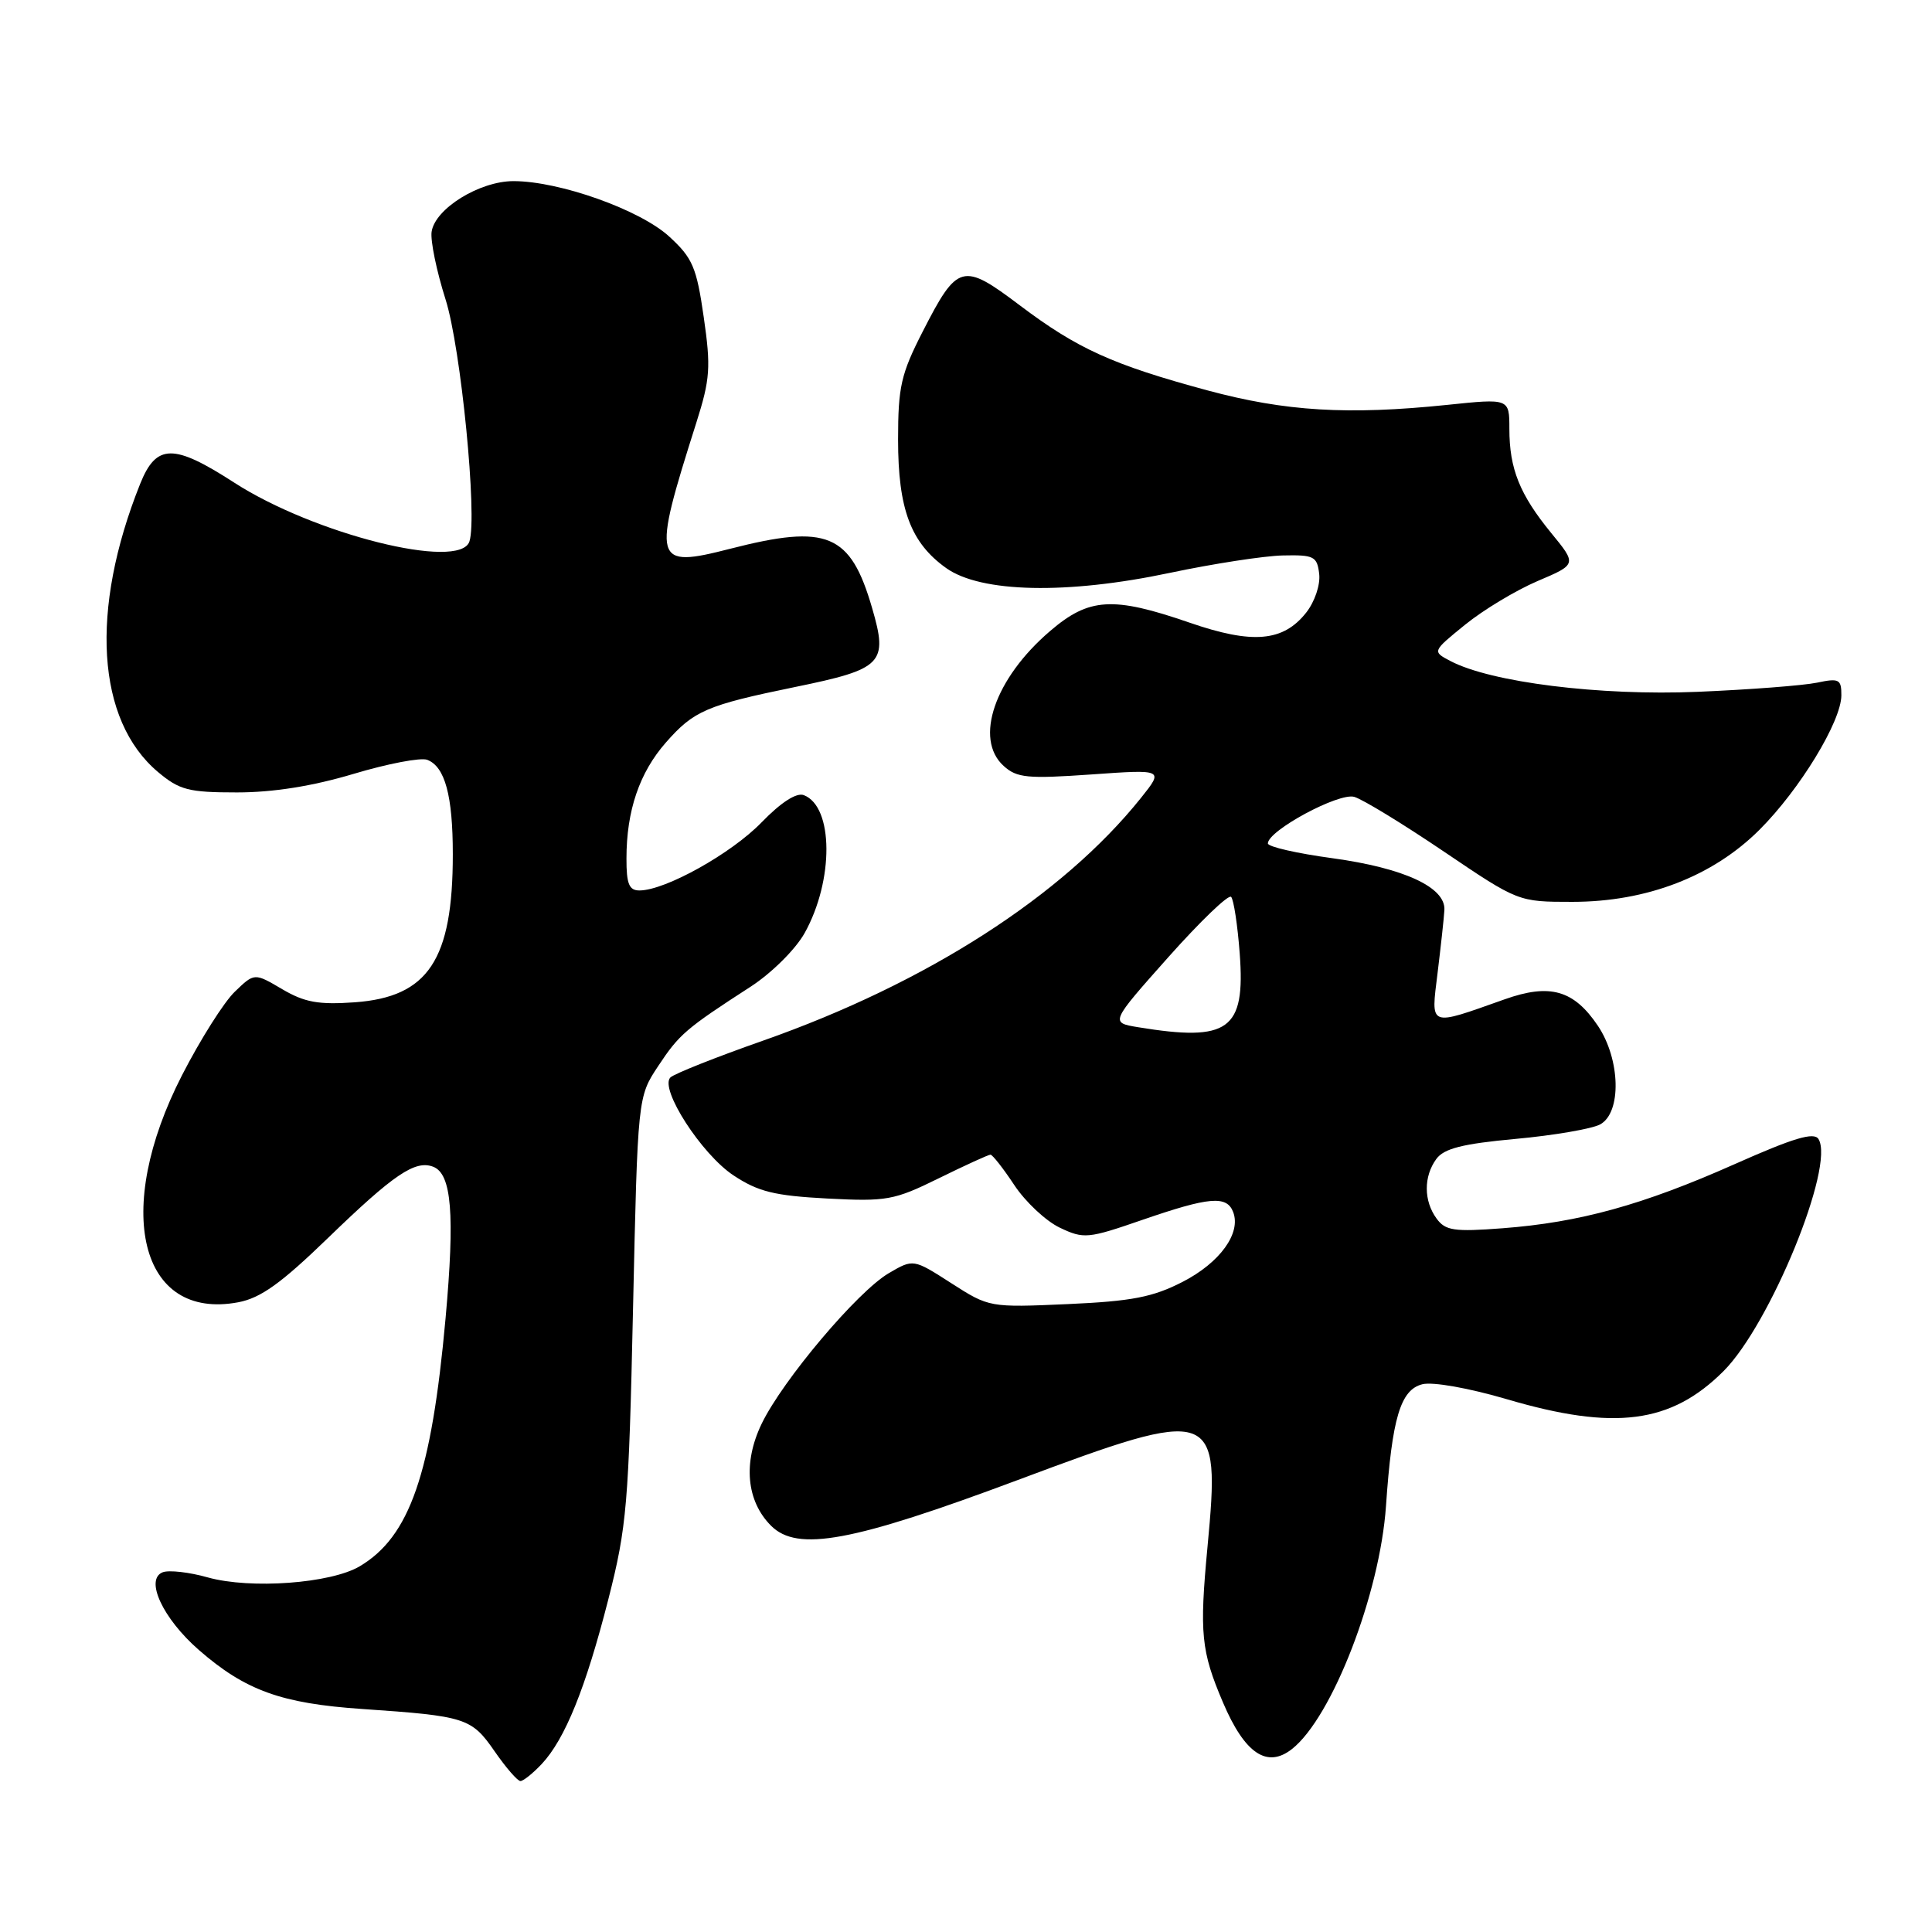 <?xml version="1.0" encoding="UTF-8" standalone="no"?>
<!DOCTYPE svg PUBLIC "-//W3C//DTD SVG 1.1//EN" "http://www.w3.org/Graphics/SVG/1.1/DTD/svg11.dtd" >
<svg xmlns="http://www.w3.org/2000/svg" xmlns:xlink="http://www.w3.org/1999/xlink" version="1.1" viewBox="0 0 256 256">
 <g >
 <path fill="currentColor"
d=" M 71.78 233.74 C 74.87 230.44 77.60 223.70 80.61 211.91 C 83.06 202.29 83.31 199.37 83.88 173.42 C 84.50 145.35 84.50 145.35 87.22 141.25 C 90.00 137.05 90.85 136.31 99.48 130.73 C 102.26 128.92 105.40 125.80 106.61 123.65 C 110.51 116.66 110.46 106.88 106.51 105.36 C 105.54 104.99 103.49 106.31 100.91 108.97 C 96.91 113.10 88.18 117.97 84.75 117.99 C 83.36 118.00 83.00 117.14 83.01 113.75 C 83.01 107.42 84.73 102.37 88.24 98.38 C 91.94 94.17 93.63 93.44 105.36 91.03 C 116.97 88.65 117.70 87.91 115.56 80.57 C 112.69 70.69 109.64 69.41 96.77 72.71 C 86.54 75.33 86.35 74.64 92.27 56.00 C 94.10 50.23 94.21 48.67 93.25 42.03 C 92.30 35.40 91.77 34.18 88.67 31.34 C 84.81 27.80 74.14 24.00 68.04 24.00 C 63.54 24.00 57.63 27.65 57.19 30.72 C 57.02 31.90 57.85 35.93 59.04 39.68 C 61.07 46.06 63.28 68.50 62.20 71.75 C 60.92 75.62 41.63 70.79 31.02 63.94 C 22.99 58.75 20.71 58.78 18.57 64.12 C 11.88 80.84 12.78 95.43 20.93 102.29 C 23.79 104.69 24.98 105.00 31.40 105.00 C 36.20 105.00 41.42 104.17 46.86 102.54 C 51.37 101.19 55.76 100.35 56.61 100.68 C 58.96 101.58 60.00 105.41 60.00 113.20 C 60.00 127.19 56.75 132.10 47.02 132.81 C 42.19 133.15 40.37 132.82 37.39 131.07 C 33.71 128.90 33.71 128.90 31.11 131.41 C 29.67 132.79 26.53 137.77 24.12 142.47 C 14.92 160.41 18.53 175.00 31.56 172.56 C 34.54 172.00 37.25 170.05 43.46 164.04 C 52.17 155.61 55.01 153.68 57.40 154.60 C 59.85 155.54 60.28 160.90 59.04 174.68 C 57.17 195.33 54.29 203.62 47.65 207.55 C 43.80 209.82 33.19 210.59 27.55 209.02 C 25.09 208.32 22.39 208.02 21.57 208.33 C 19.15 209.26 21.57 214.46 26.35 218.63 C 32.51 224.00 37.28 225.72 48.00 226.45 C 61.75 227.39 62.47 227.63 65.54 232.06 C 67.04 234.23 68.58 236.00 68.96 236.00 C 69.34 236.00 70.61 234.98 71.78 233.74 Z  M 171.20 231.75 C 176.52 227.55 182.85 211.18 183.65 199.56 C 184.45 187.90 185.57 184.15 188.47 183.42 C 189.84 183.07 194.66 183.93 199.69 185.41 C 213.94 189.60 221.42 188.63 228.38 181.68 C 234.56 175.49 243.16 154.49 240.96 150.93 C 240.37 149.97 237.66 150.78 229.84 154.26 C 217.69 159.66 209.29 161.98 199.10 162.75 C 192.67 163.24 191.52 163.07 190.35 161.46 C 188.64 159.12 188.62 155.90 190.32 153.57 C 191.34 152.18 193.78 151.56 200.83 150.91 C 205.88 150.45 210.91 149.58 212.01 149.00 C 214.89 147.46 214.73 140.38 211.72 135.91 C 208.53 131.18 205.37 130.28 199.36 132.42 C 189.19 136.02 189.60 136.18 190.49 128.89 C 190.92 125.38 191.33 121.64 191.39 120.58 C 191.56 117.57 186.04 115.02 176.57 113.72 C 171.85 113.08 168.00 112.20 168.00 111.76 C 168.00 110.06 177.41 104.99 179.45 105.59 C 180.58 105.92 185.93 109.19 191.34 112.85 C 201.18 119.50 201.18 119.50 208.34 119.50 C 218.19 119.50 226.95 116.13 233.14 109.95 C 238.48 104.62 243.98 95.59 243.99 92.14 C 244.00 90.00 243.69 89.84 240.75 90.46 C 238.96 90.83 231.85 91.38 224.94 91.67 C 211.98 92.21 197.58 90.42 192.19 87.59 C 189.77 86.32 189.77 86.32 194.13 82.78 C 196.54 80.82 200.85 78.23 203.72 77.00 C 208.95 74.78 208.95 74.78 205.53 70.61 C 201.37 65.52 200.00 62.12 200.00 56.83 C 200.00 52.79 200.00 52.79 191.75 53.65 C 178.58 55.01 170.31 54.51 160.00 51.73 C 147.45 48.34 142.77 46.22 135.13 40.46 C 127.54 34.73 126.88 34.90 122.25 43.96 C 119.39 49.55 119.00 51.26 119.00 58.25 C 119.00 67.45 120.67 71.92 125.37 75.27 C 129.97 78.55 141.38 78.79 155.00 75.91 C 160.78 74.69 167.53 73.65 170.00 73.60 C 174.11 73.51 174.53 73.72 174.80 76.05 C 174.97 77.49 174.21 79.73 173.08 81.17 C 170.03 85.04 165.96 85.39 157.58 82.49 C 147.46 79.00 144.30 79.19 139.15 83.61 C 131.80 89.89 129.04 97.92 132.99 101.49 C 134.74 103.08 136.15 103.21 144.60 102.62 C 154.21 101.94 154.21 101.94 151.19 105.72 C 140.80 118.70 122.79 130.27 101.11 137.89 C 94.84 140.09 89.31 142.29 88.83 142.77 C 87.35 144.25 92.96 152.95 97.20 155.75 C 100.47 157.91 102.62 158.44 109.60 158.81 C 117.49 159.22 118.46 159.05 124.39 156.13 C 127.89 154.41 130.97 153.00 131.24 153.00 C 131.51 153.00 132.94 154.82 134.40 157.03 C 135.87 159.25 138.58 161.79 140.42 162.67 C 143.62 164.19 144.14 164.14 151.40 161.63 C 160.22 158.59 162.55 158.38 163.40 160.60 C 164.48 163.41 161.64 167.32 156.69 169.86 C 152.75 171.88 149.98 172.42 141.48 172.80 C 131.13 173.26 131.05 173.24 126.05 170.03 C 121.02 166.80 121.02 166.80 117.76 168.71 C 113.64 171.12 103.74 182.84 100.93 188.64 C 98.43 193.81 98.90 198.90 102.17 202.17 C 105.66 205.66 112.91 204.32 134.89 196.10 C 161.09 186.30 161.74 186.53 160.00 204.97 C 158.92 216.43 159.15 218.77 162.04 225.56 C 164.93 232.36 167.89 234.36 171.20 231.75 Z  M 150.80 136.11 C 147.10 135.50 147.10 135.50 154.80 126.84 C 159.04 122.08 162.78 118.48 163.13 118.84 C 163.47 119.20 163.99 122.59 164.27 126.36 C 165.03 136.48 162.82 138.08 150.80 136.11 Z "/>
</g>
</svg>
